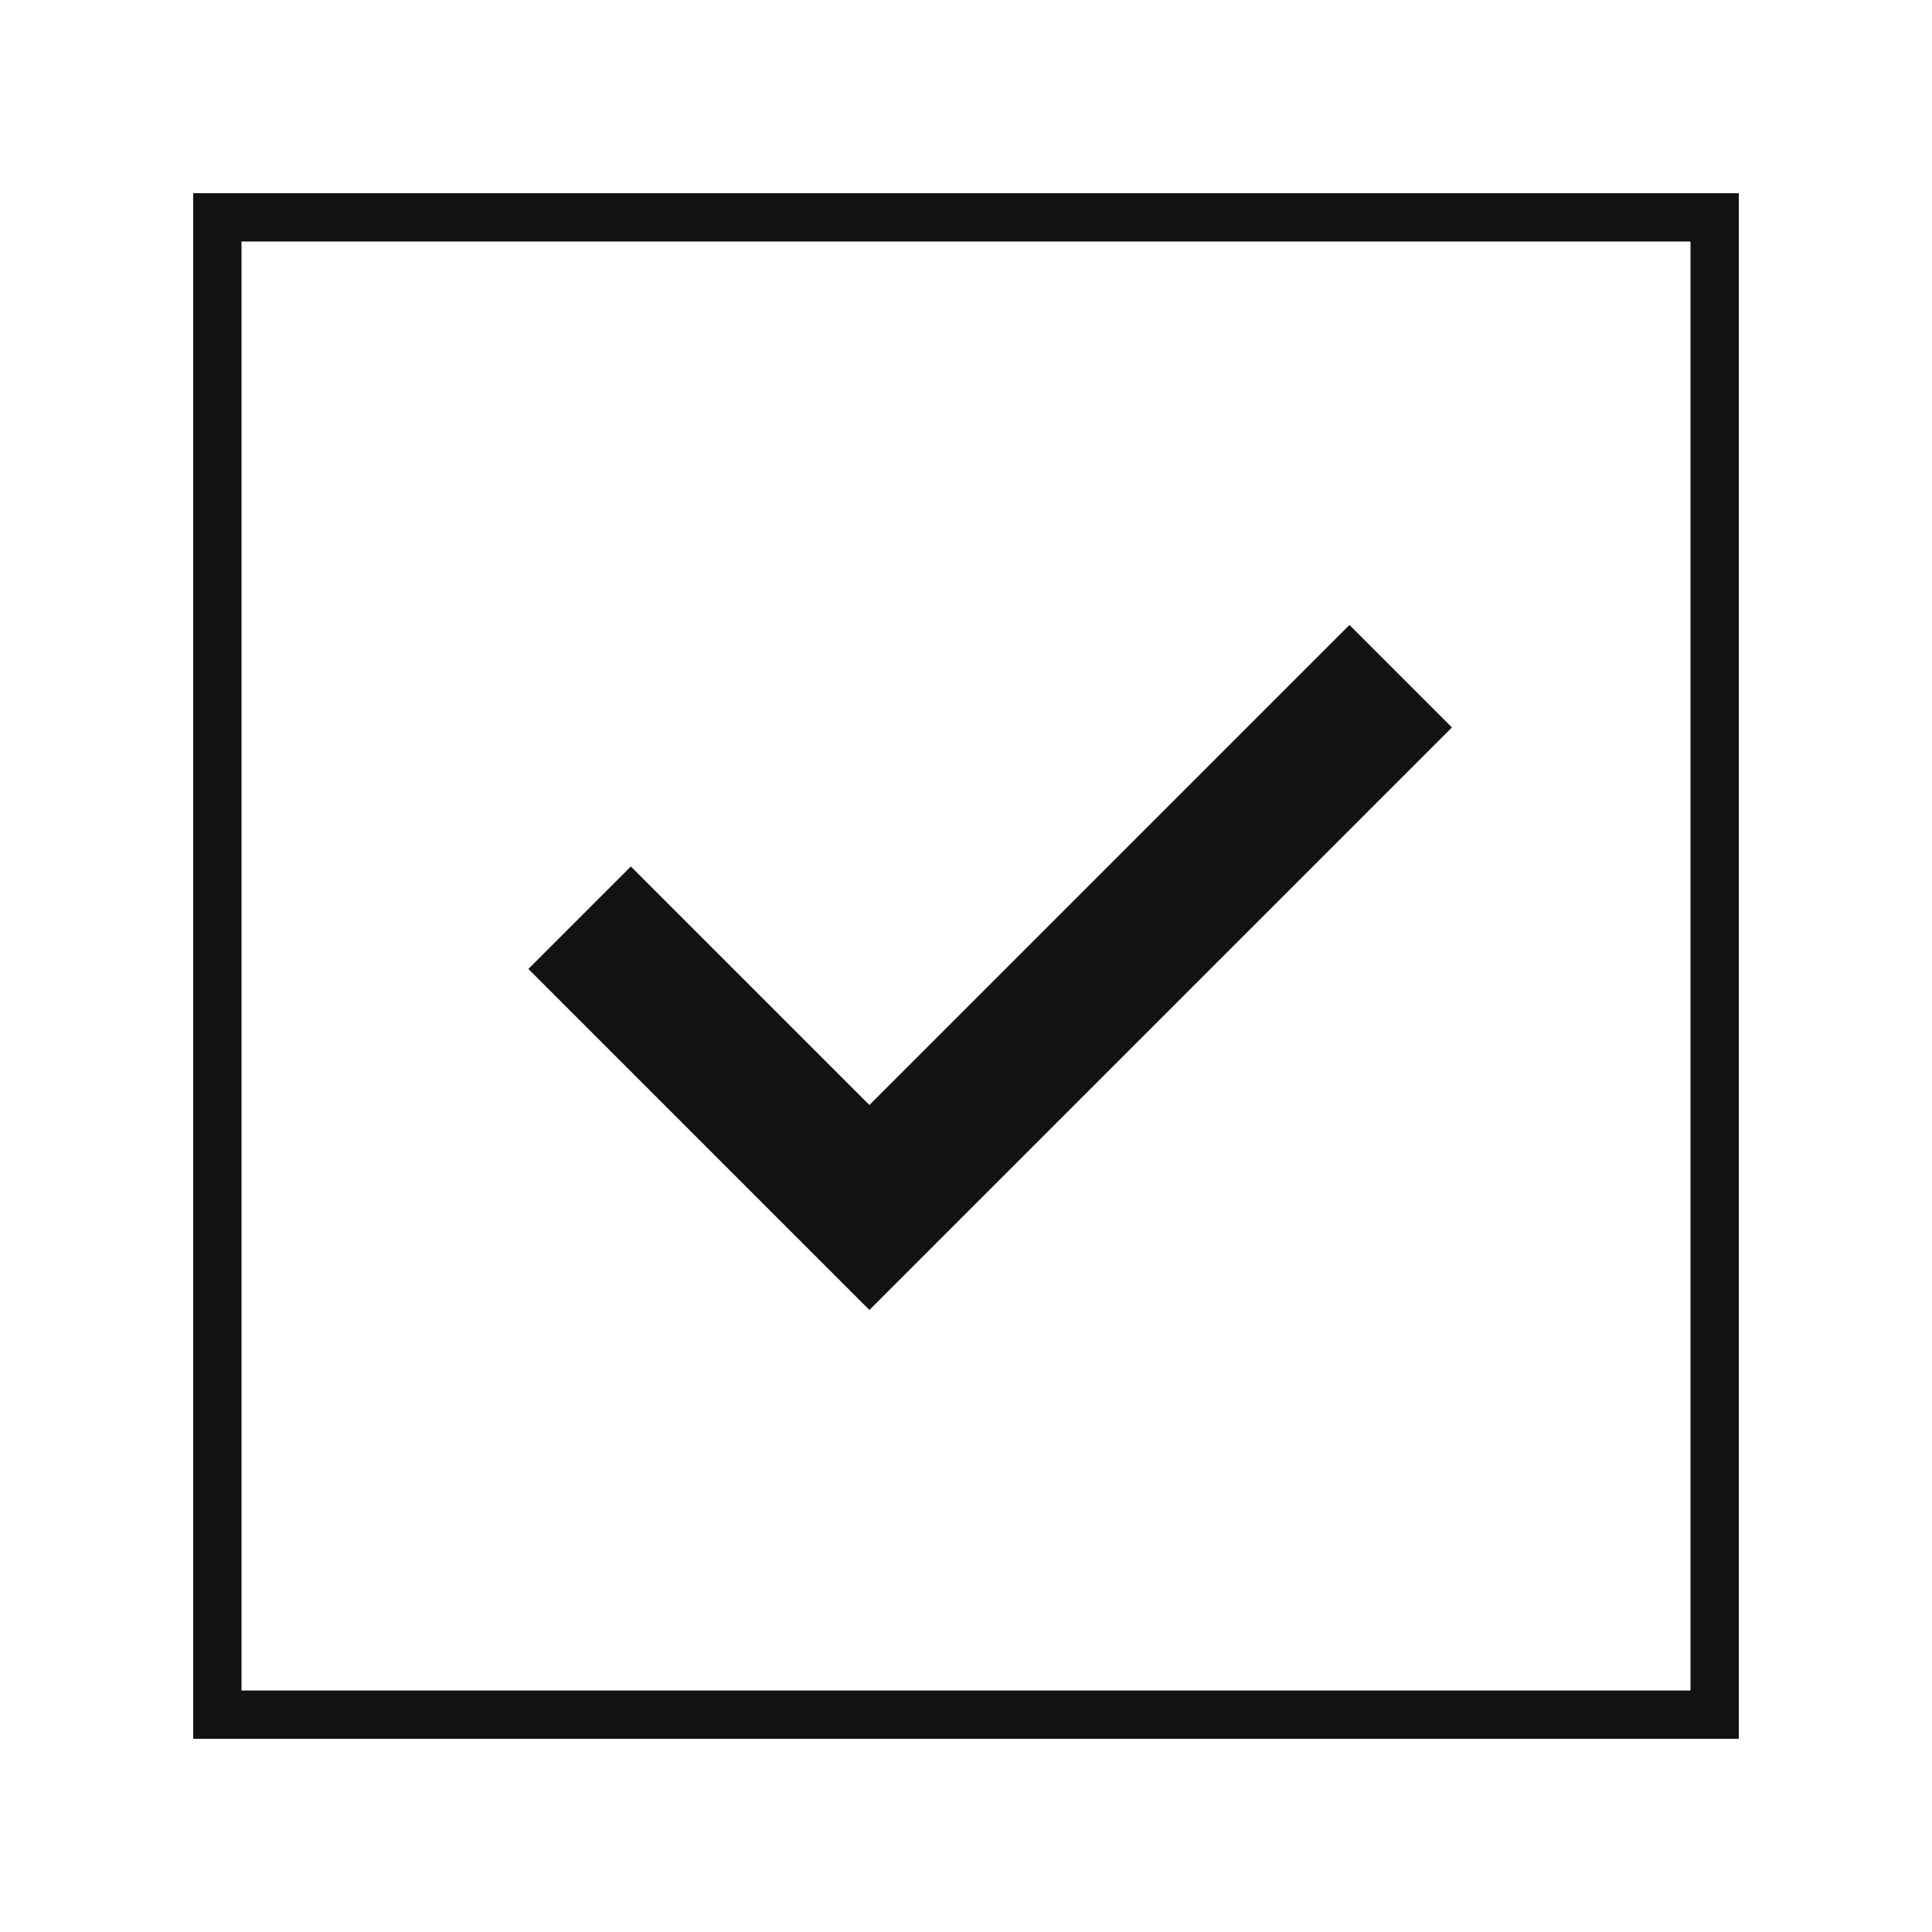 <svg width="20" height="20" viewBox="0 0 20 20" fill="none" xmlns="http://www.w3.org/2000/svg">
<rect x="2.25" y="2.25" width="15.5" height="15.5" stroke="#121212" stroke-width="0.5"/>
<path d="M6 9.5L9 12.5L14.5 7" stroke="#121212" stroke-width="1.5"/>
</svg>
